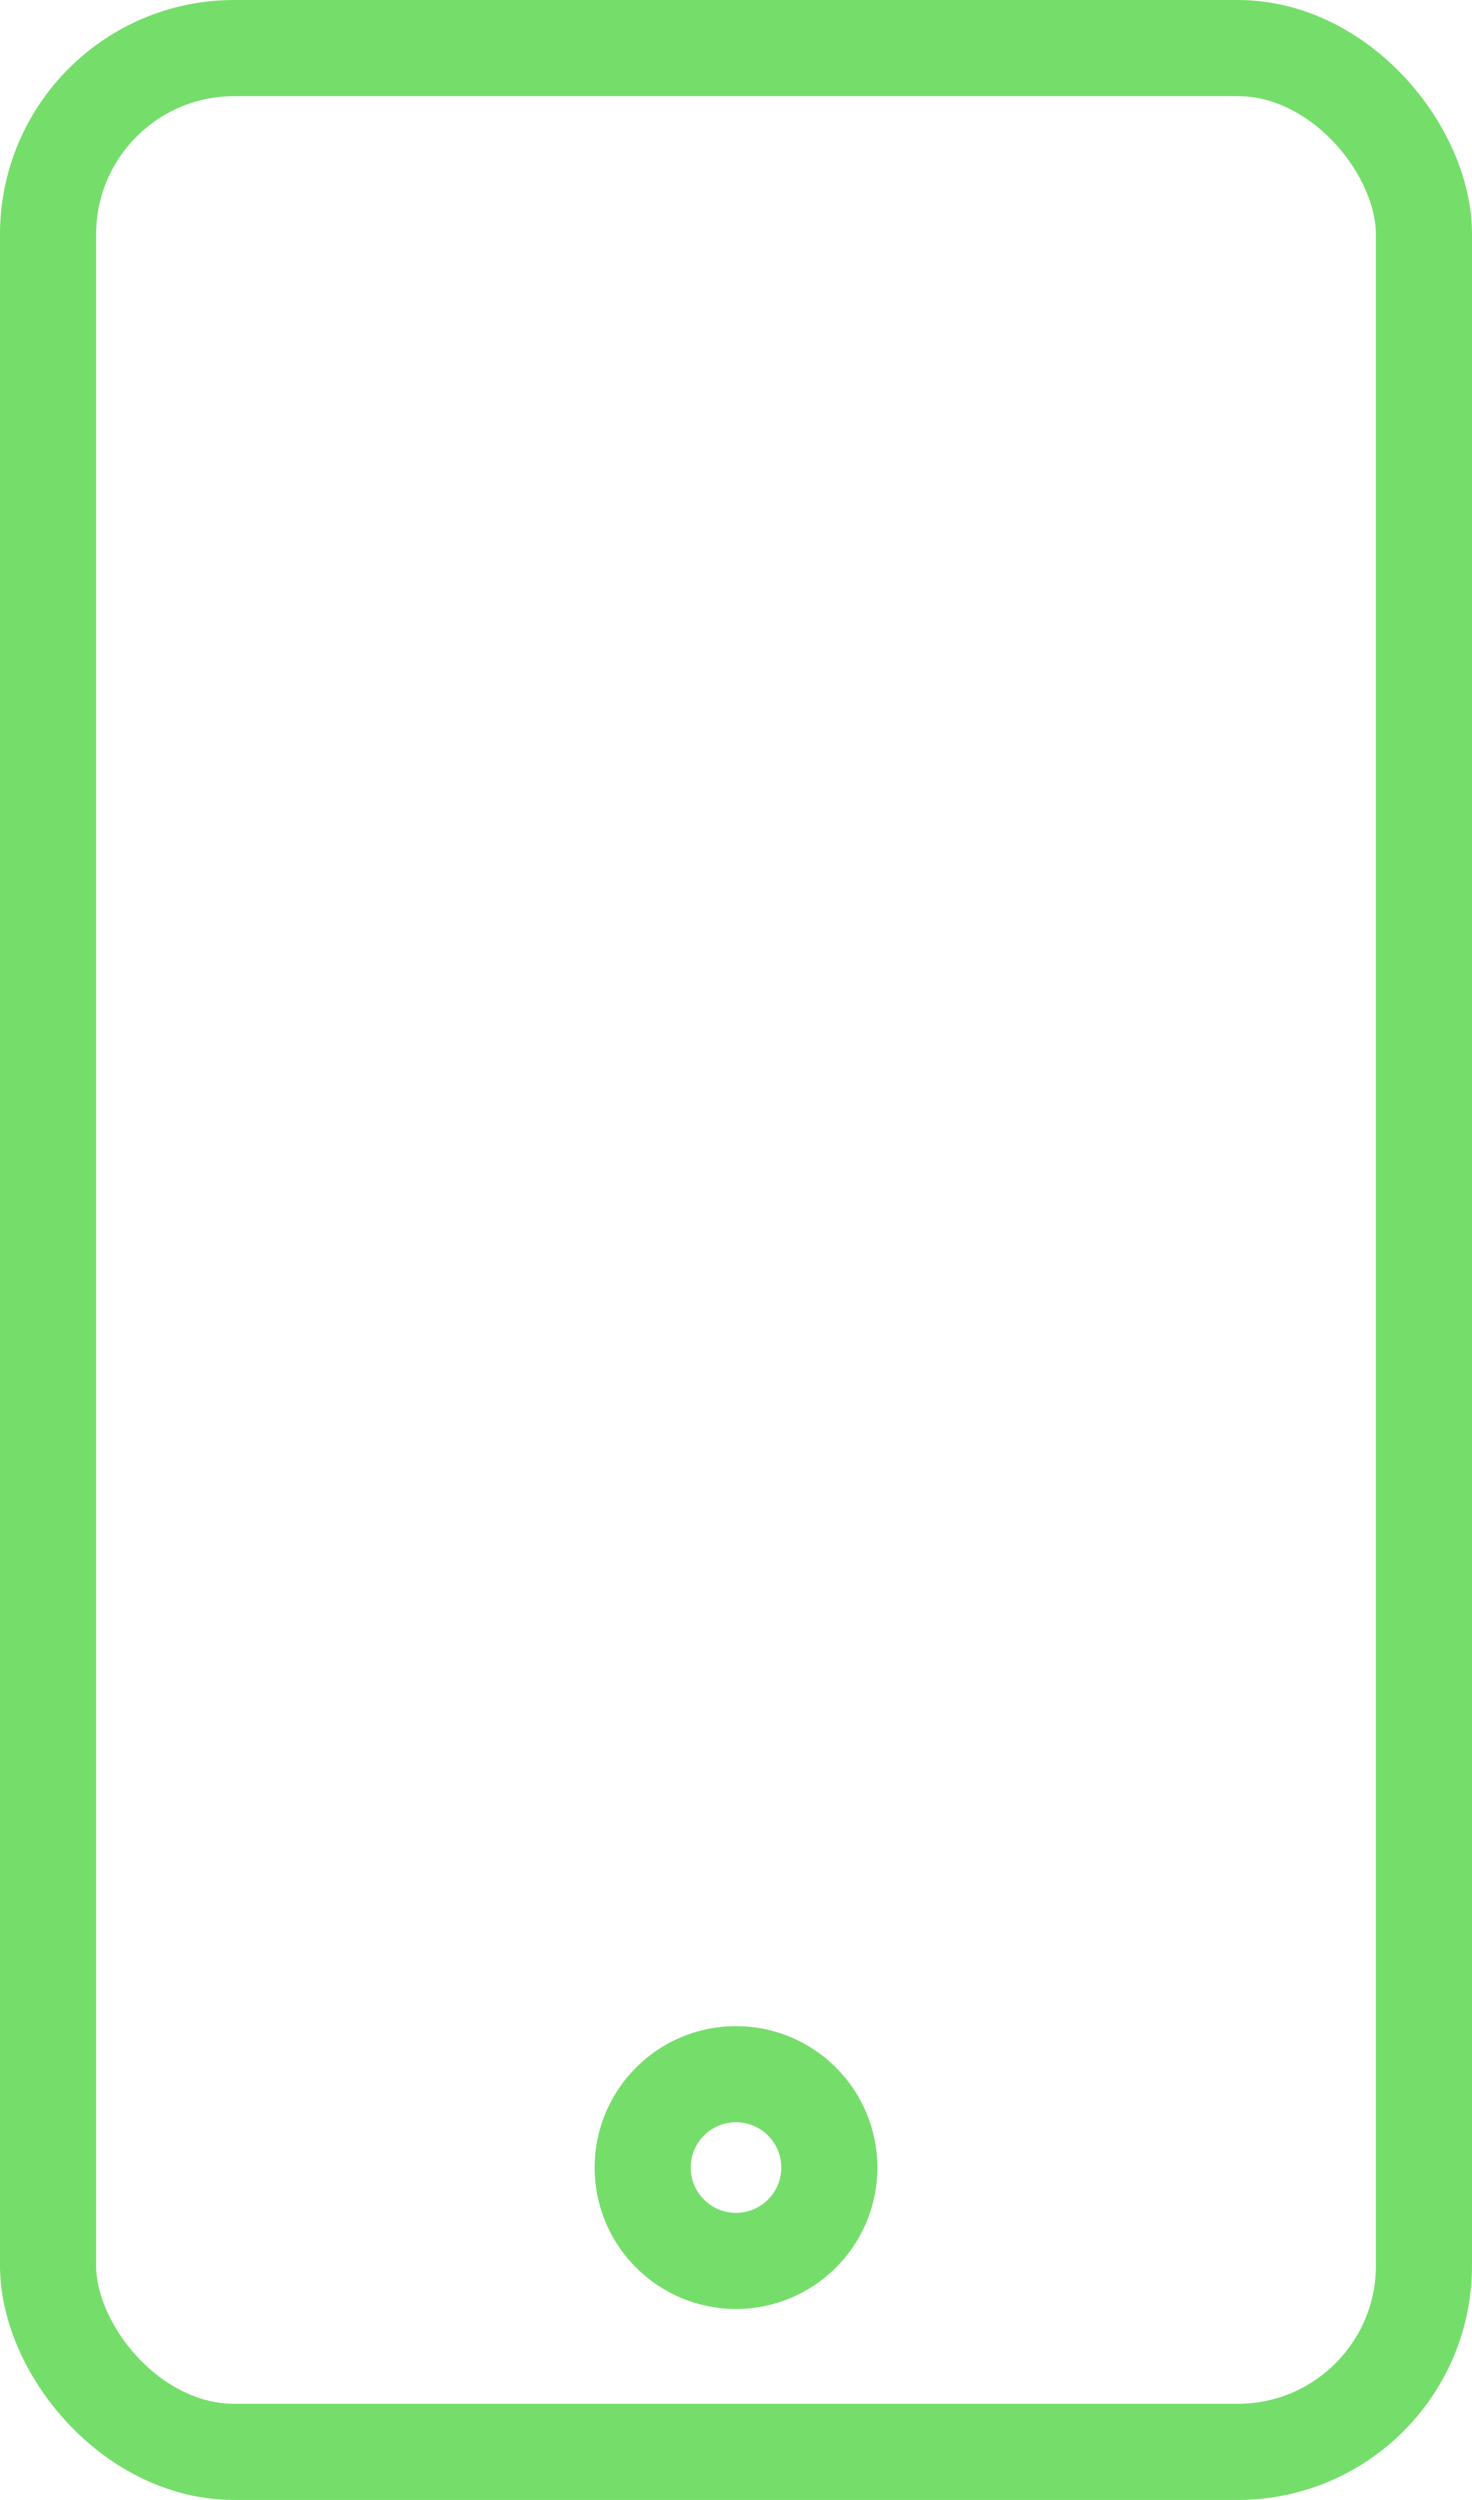 <svg xmlns="http://www.w3.org/2000/svg" width="15.316" height="26" viewBox="0 0 15.316 26">
  <g id="Group_92" data-name="Group 92" transform="translate(-579.758 -251.74)">
    <rect id="Rect_58" data-name="Rect 58" width="14.316" height="25" rx="1.937" transform="translate(580.258 252.24)" fill="none" stroke="#75de6b" stroke-miterlimit="10" stroke-width="1"/>
    <circle id="Ellipse_6" data-name="Ellipse 6" cx="0.971" cy="0.971" r="0.971" transform="translate(586.445 273.312)" fill="none" stroke="#75de6b" stroke-miterlimit="10" stroke-width="1"/>
  </g>
</svg>
